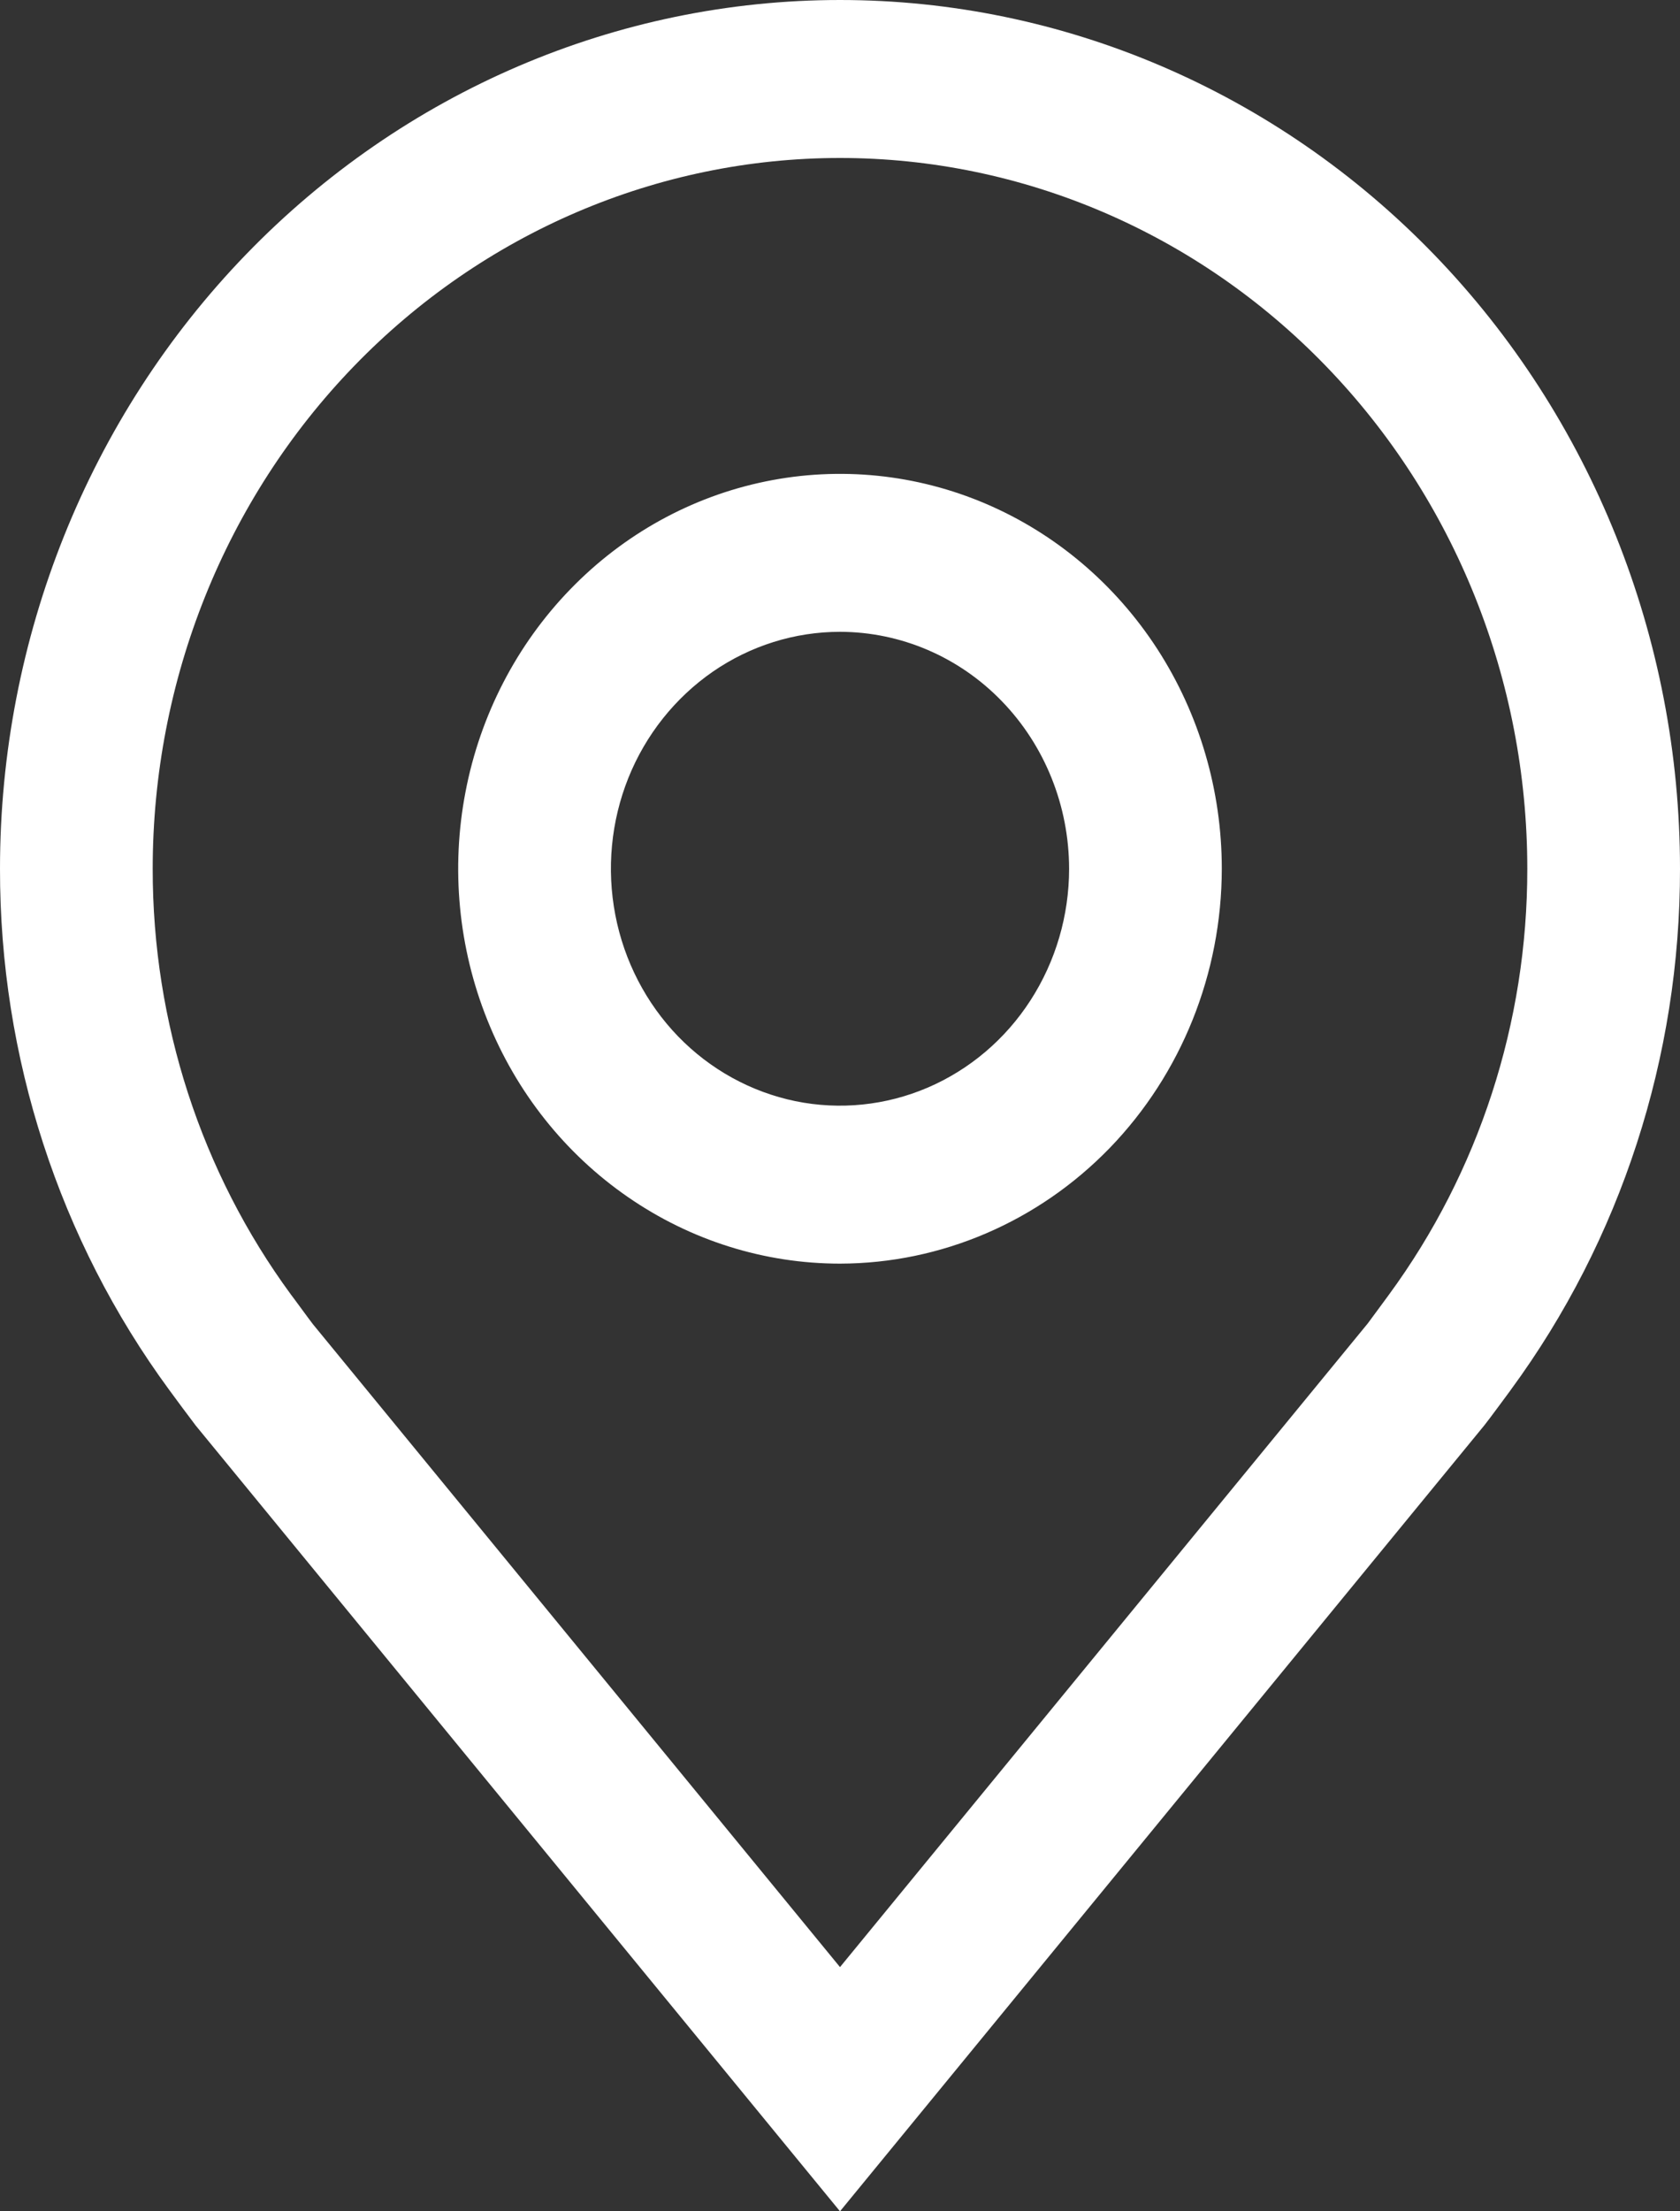 <svg width="19" height="25" viewBox="0 0 19 25" fill="none" xmlns="http://www.w3.org/2000/svg">
<rect x="0" y="0" width="19" height="25" fill="#333333" stroke="none"/>
<path d="M9.5 25L2.214 16.117C2.113 15.984 2.013 15.849 1.914 15.714C0.669 14.019 -0.003 11.949 1.0107e-05 9.821C1.0107e-05 7.217 1.001 4.718 2.782 2.877C4.564 1.035 6.98 0 9.5 0C12.02 0 14.436 1.035 16.218 2.877C17.999 4.718 19 7.217 19 9.821C19.003 11.948 18.331 14.018 17.087 15.712L17.086 15.714C17.086 15.714 16.827 16.066 16.788 16.113L9.5 25ZM3.292 14.638C3.294 14.638 3.494 14.913 3.54 14.972L9.5 22.239L15.468 14.963C15.506 14.913 15.708 14.637 15.709 14.636C16.725 13.251 17.275 11.56 17.273 9.821C17.273 7.69 16.454 5.646 14.996 4.139C13.539 2.632 11.562 1.786 9.5 1.786C7.439 1.786 5.462 2.632 4.004 4.139C2.546 5.646 1.727 7.69 1.727 9.821C1.725 11.561 2.275 13.253 3.292 14.638Z" fill="white"/>
<path d="M9.5 14.286C8.646 14.286 7.811 14.024 7.101 13.533C6.391 13.043 5.837 12.346 5.511 11.53C5.184 10.714 5.098 9.817 5.265 8.951C5.431 8.085 5.843 7.289 6.447 6.665C7.051 6.04 7.82 5.615 8.658 5.443C9.495 5.271 10.364 5.359 11.153 5.697C11.942 6.035 12.616 6.607 13.091 7.341C13.565 8.075 13.818 8.939 13.818 9.821C13.817 11.005 13.361 12.14 12.552 12.977C11.742 13.813 10.645 14.284 9.5 14.286ZM9.5 7.143C8.988 7.143 8.487 7.3 8.061 7.594C7.635 7.889 7.302 8.307 7.106 8.796C6.91 9.286 6.859 9.824 6.959 10.344C7.059 10.864 7.306 11.341 7.668 11.716C8.03 12.09 8.492 12.345 8.995 12.449C9.497 12.552 10.018 12.499 10.492 12.296C10.965 12.093 11.37 11.75 11.654 11.31C11.939 10.869 12.091 10.351 12.091 9.821C12.09 9.111 11.817 8.43 11.331 7.928C10.846 7.426 10.187 7.144 9.5 7.143Z" fill="white"/>
</svg>
